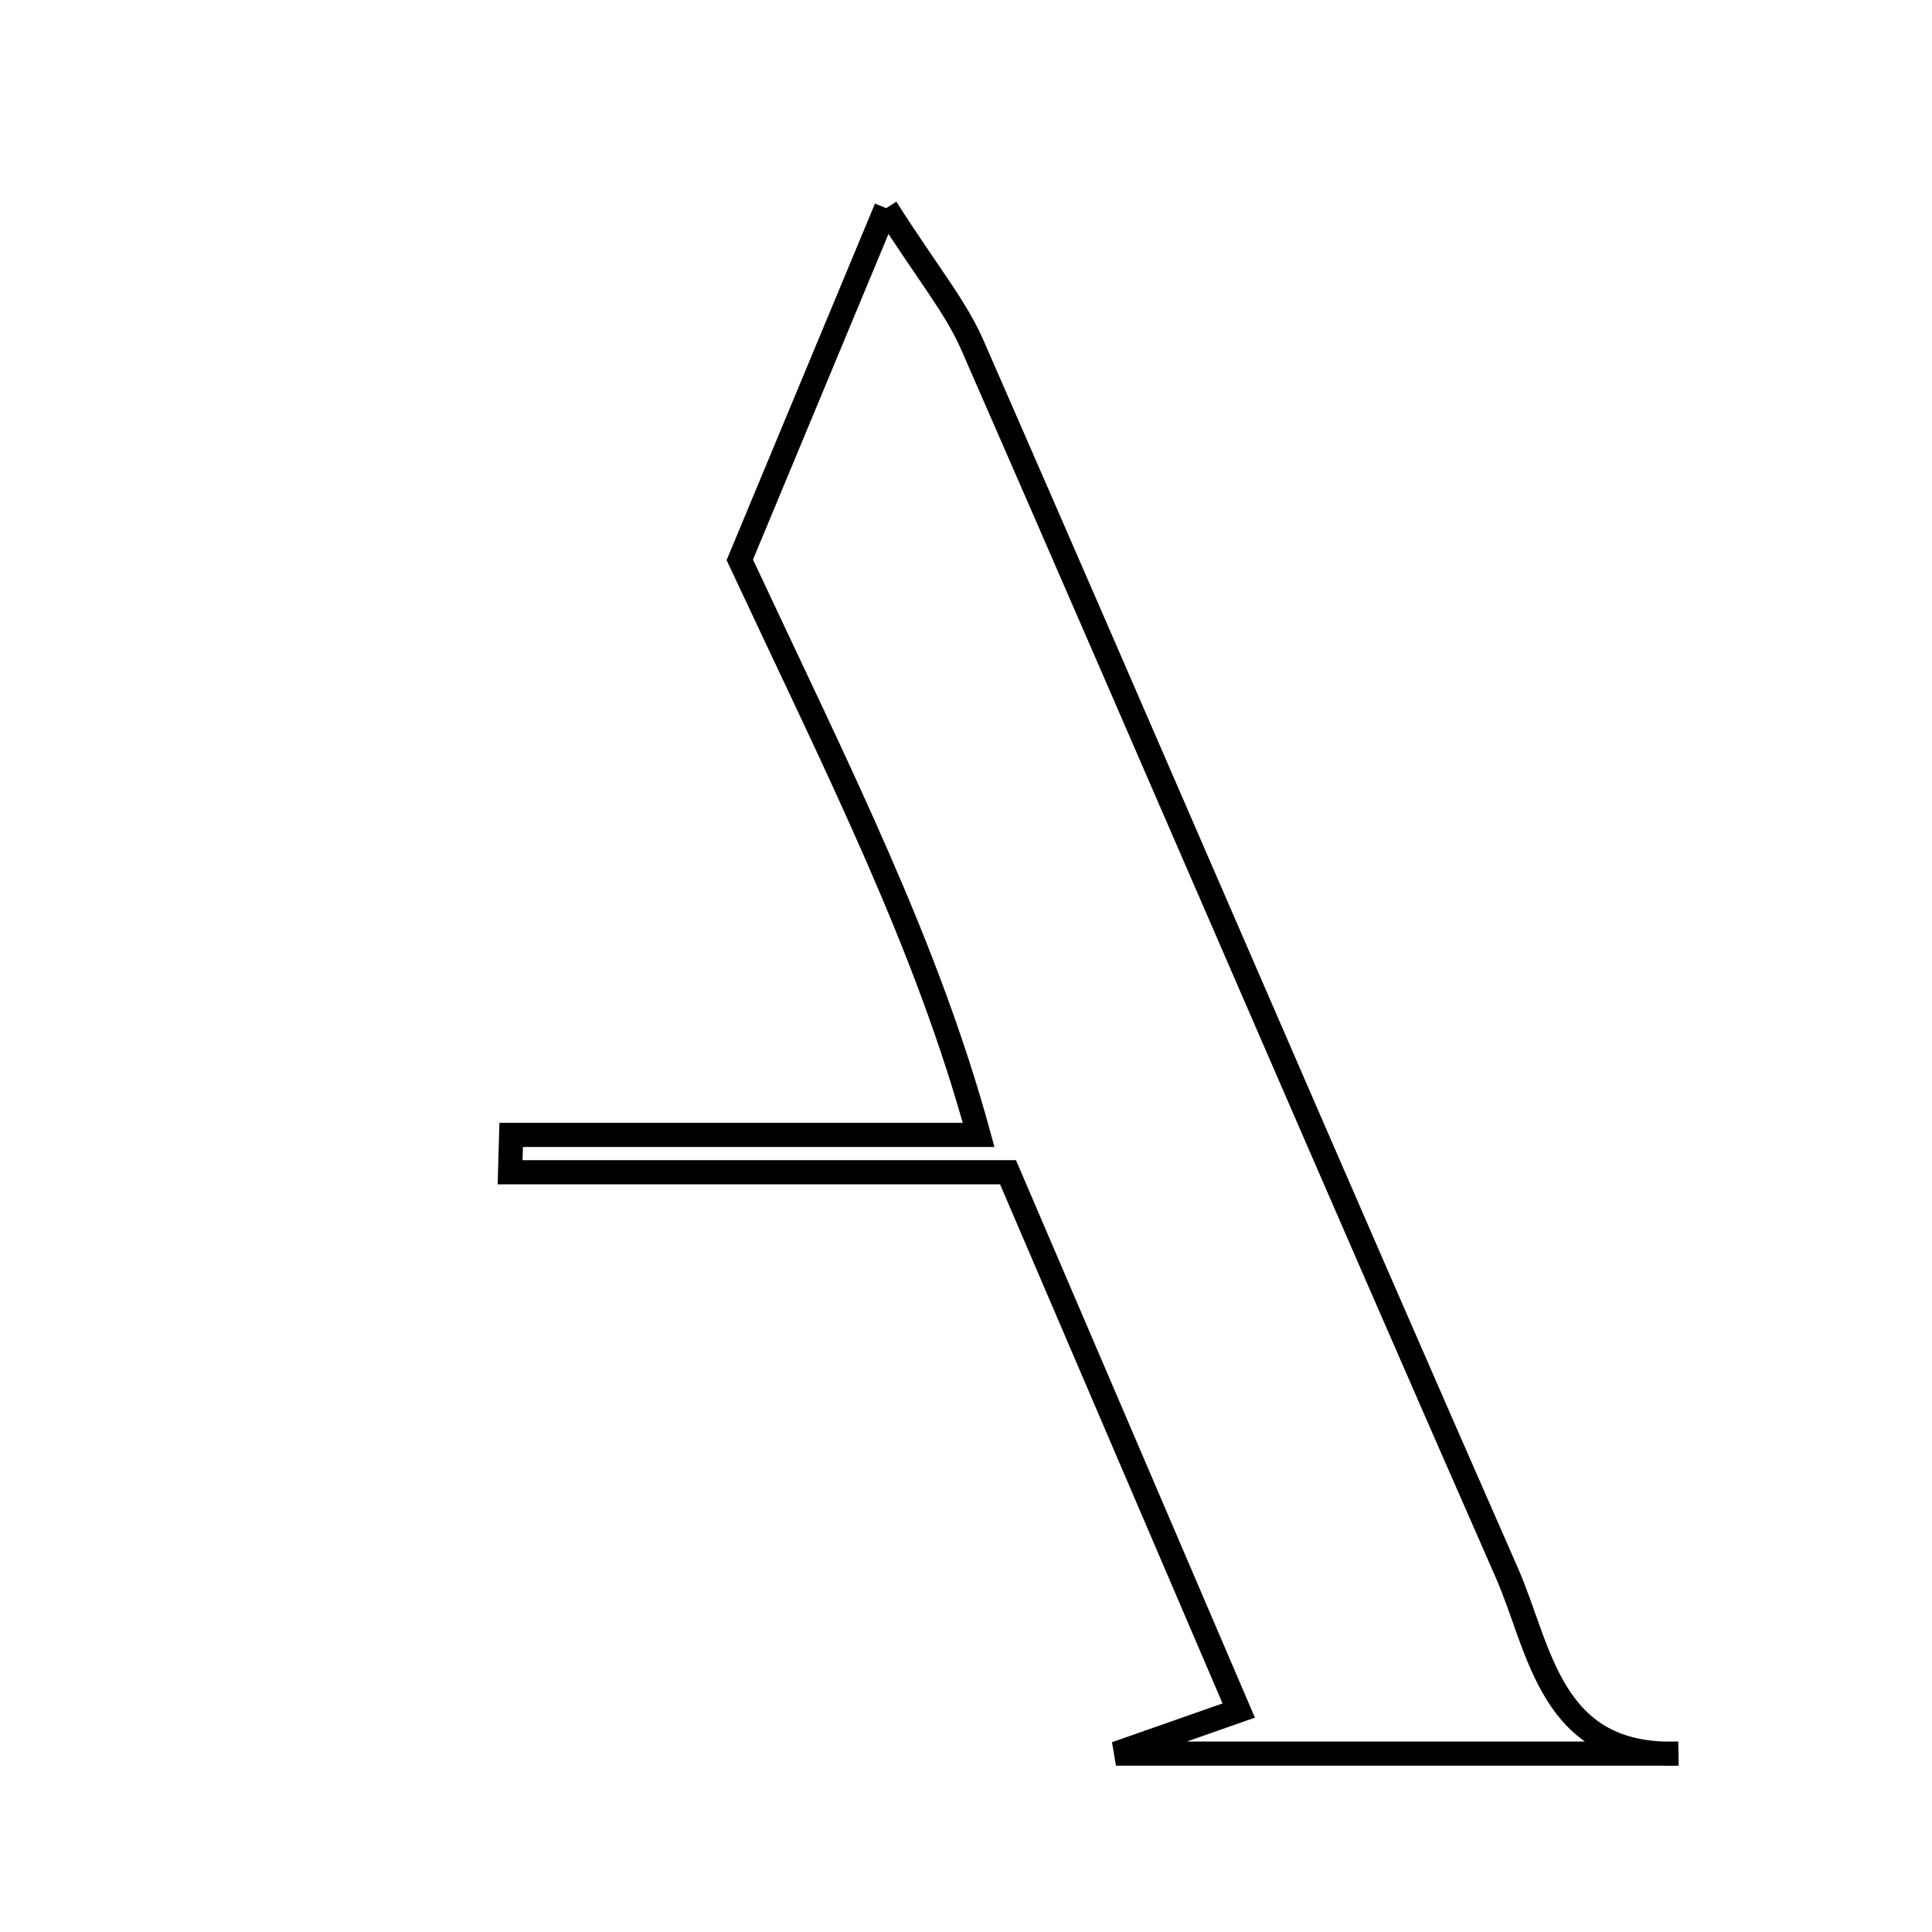 <svg xmlns="http://www.w3.org/2000/svg" viewBox="0.0 0.0 24.0 24.0" height="200px" width="200px"><path fill="none" stroke="black" stroke-width=".3" stroke-opacity="1.0"  filling="0" d="M11.008 2.586 C11.519 3.388 11.869 3.806 12.079 4.286 C14.301 9.366 16.487 14.461 18.718 19.537 C19.137 20.49 19.253 21.84 20.848 21.784 C18.7 21.784 16.552 21.784 13.863 21.784 C14.559 21.54 14.851 21.438 15.388 21.249 C14.461 19.086 13.54 16.938 12.522 14.562 C10.419 14.562 8.378 14.562 6.337 14.562 C6.342 14.408 6.346 14.253 6.35 14.098 C8.25 14.098 10.15 14.098 12.157 14.098 C11.509 11.728 10.435 9.618 9.19 6.955 C9.557 6.074 10.199 4.529 11.008 2.586"></path></svg>